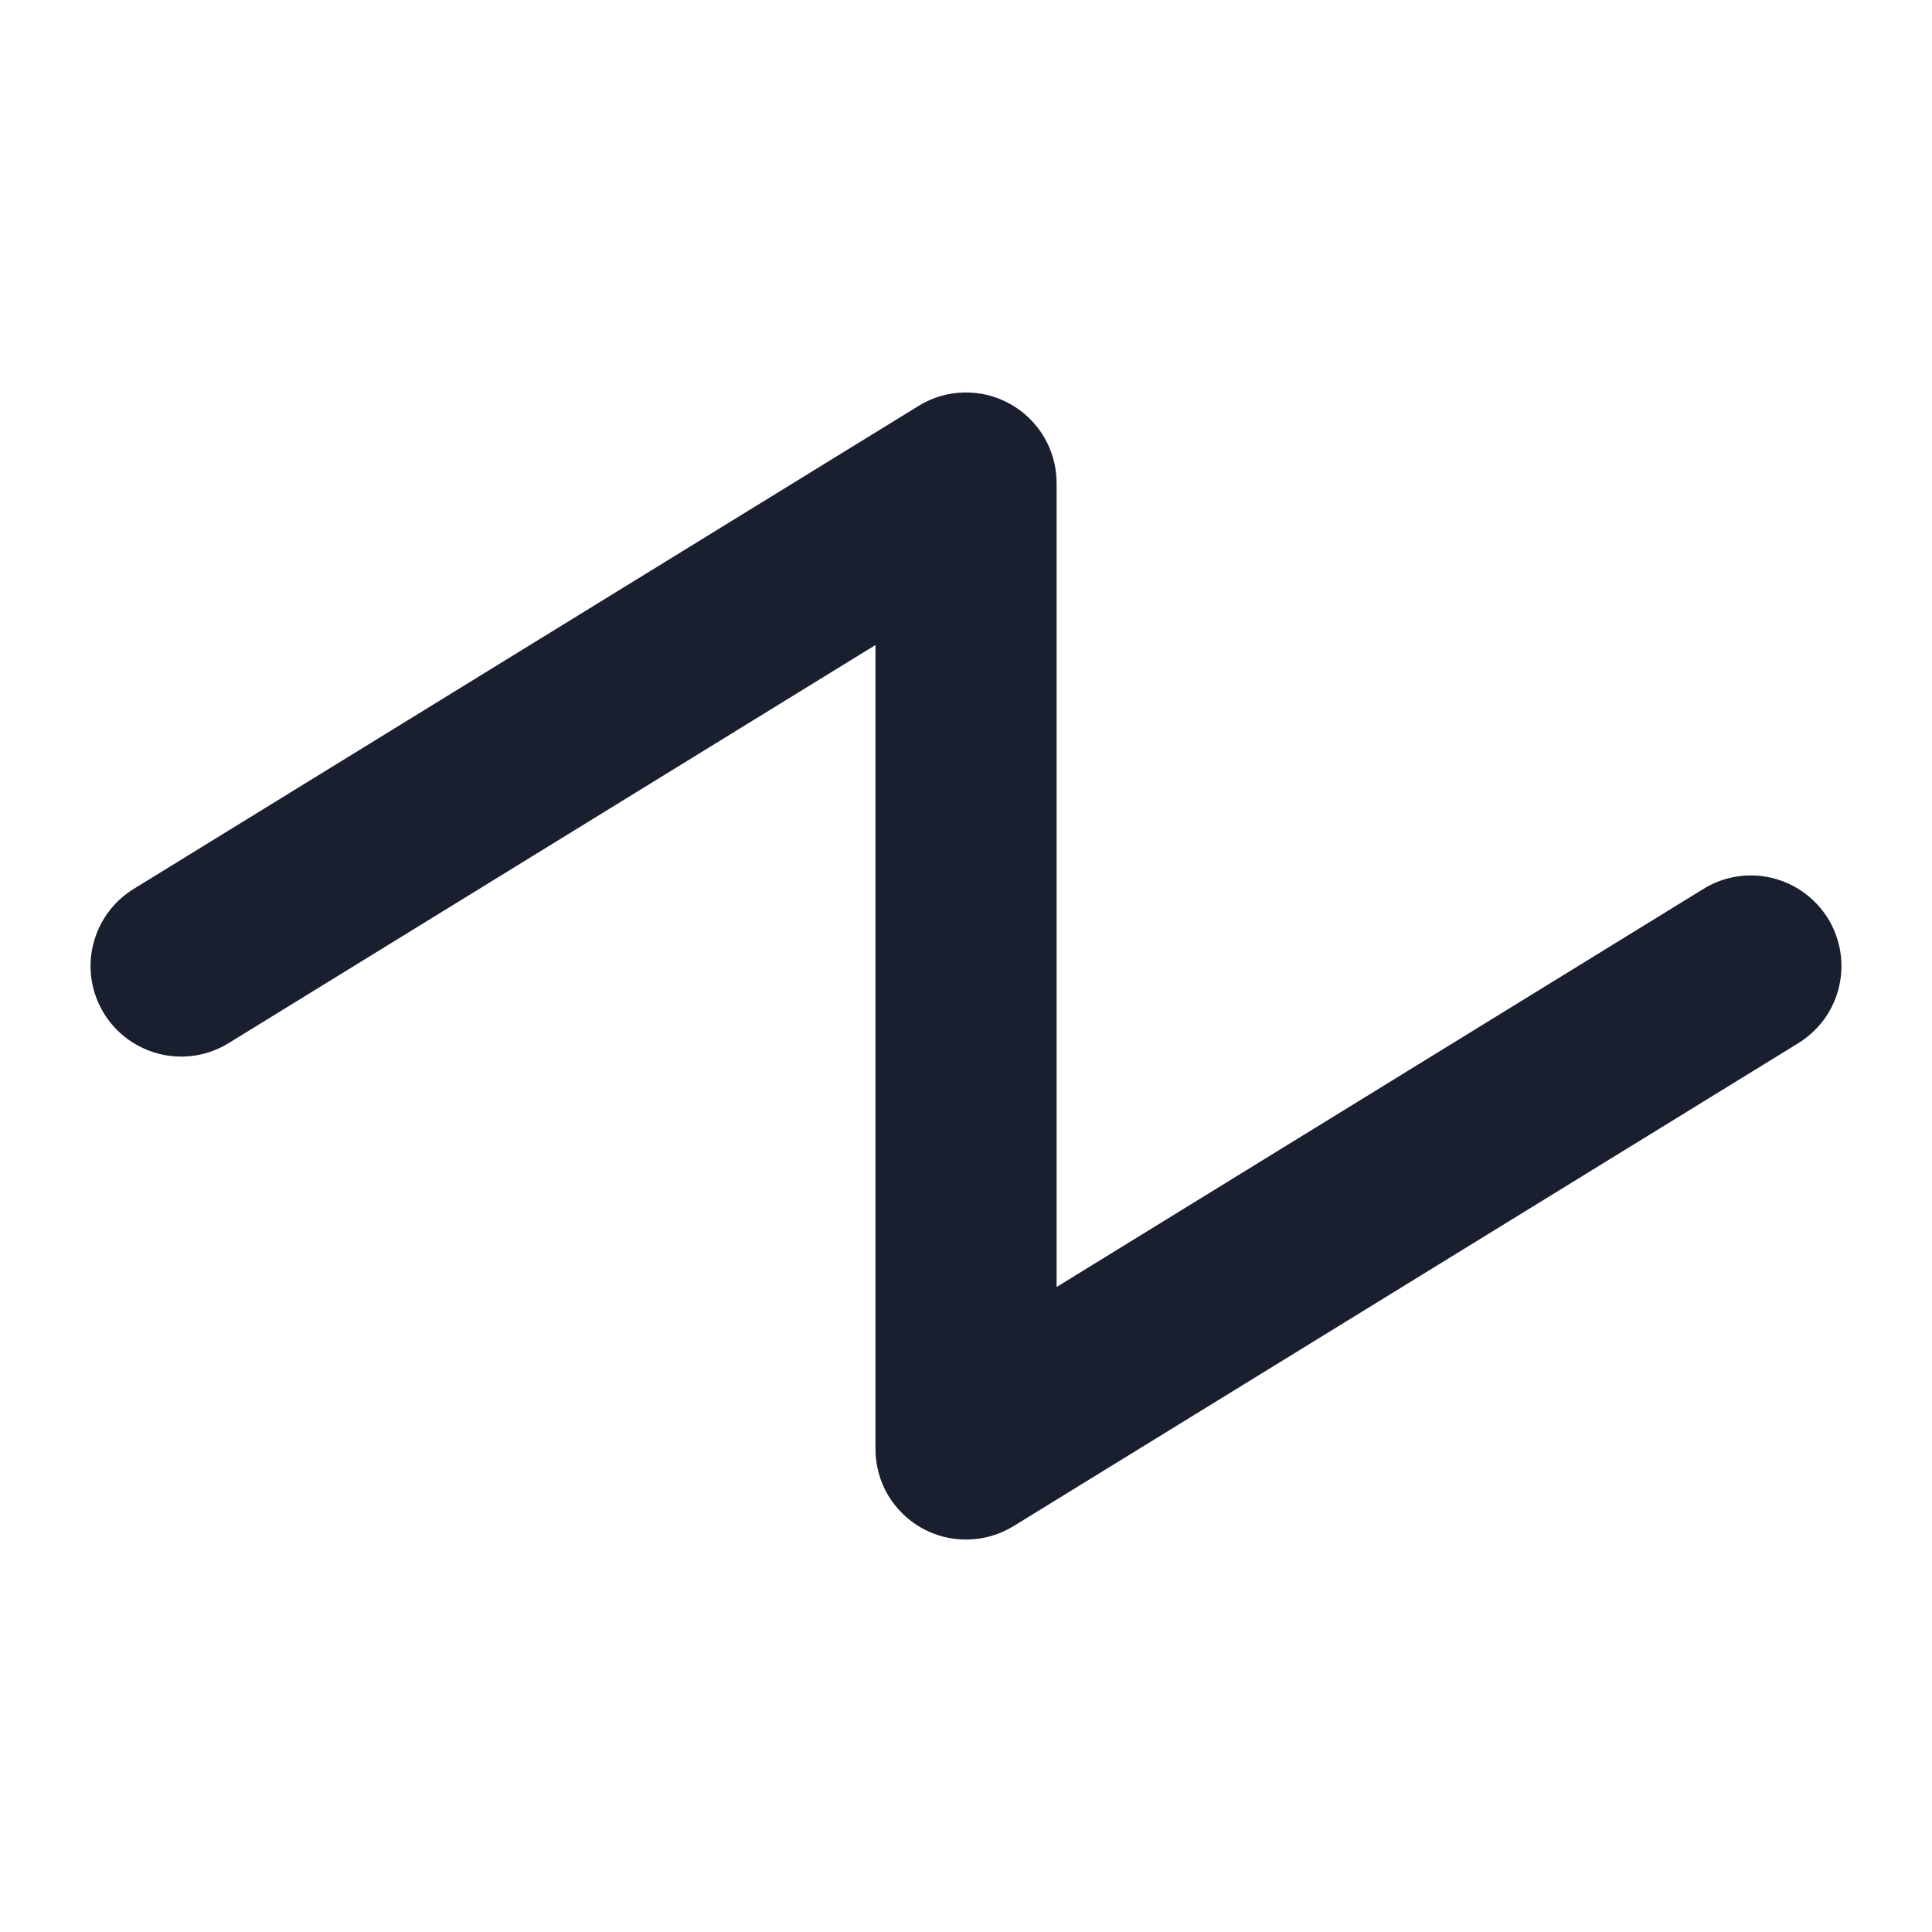 <svg width="20" height="20" viewBox="0 0 20 20" fill="none" xmlns="http://www.w3.org/2000/svg">
<path d="M18.616 10.799L10.491 15.799C10.349 15.886 10.187 15.934 10.02 15.937C9.853 15.941 9.688 15.9 9.543 15.819C9.397 15.737 9.276 15.618 9.191 15.475C9.107 15.331 9.063 15.167 9.063 15V6.677L2.366 10.799C2.155 10.929 1.9 10.97 1.658 10.912C1.416 10.854 1.207 10.703 1.077 10.492C0.946 10.28 0.905 10.025 0.963 9.783C1.021 9.541 1.172 9.332 1.384 9.202L9.509 4.202C9.651 4.114 9.813 4.066 9.98 4.063C10.147 4.059 10.312 4.1 10.457 4.182C10.603 4.263 10.724 4.382 10.809 4.526C10.893 4.669 10.938 4.833 10.938 5V13.323L17.634 9.202C17.738 9.137 17.855 9.094 17.977 9.074C18.098 9.055 18.222 9.059 18.342 9.088C18.462 9.117 18.575 9.168 18.675 9.241C18.774 9.313 18.859 9.404 18.924 9.509C18.988 9.613 19.031 9.73 19.051 9.852C19.07 9.973 19.066 10.097 19.037 10.217C19.009 10.337 18.957 10.45 18.885 10.55C18.812 10.649 18.721 10.734 18.616 10.799Z" fill="#191F2E"/>
</svg>
